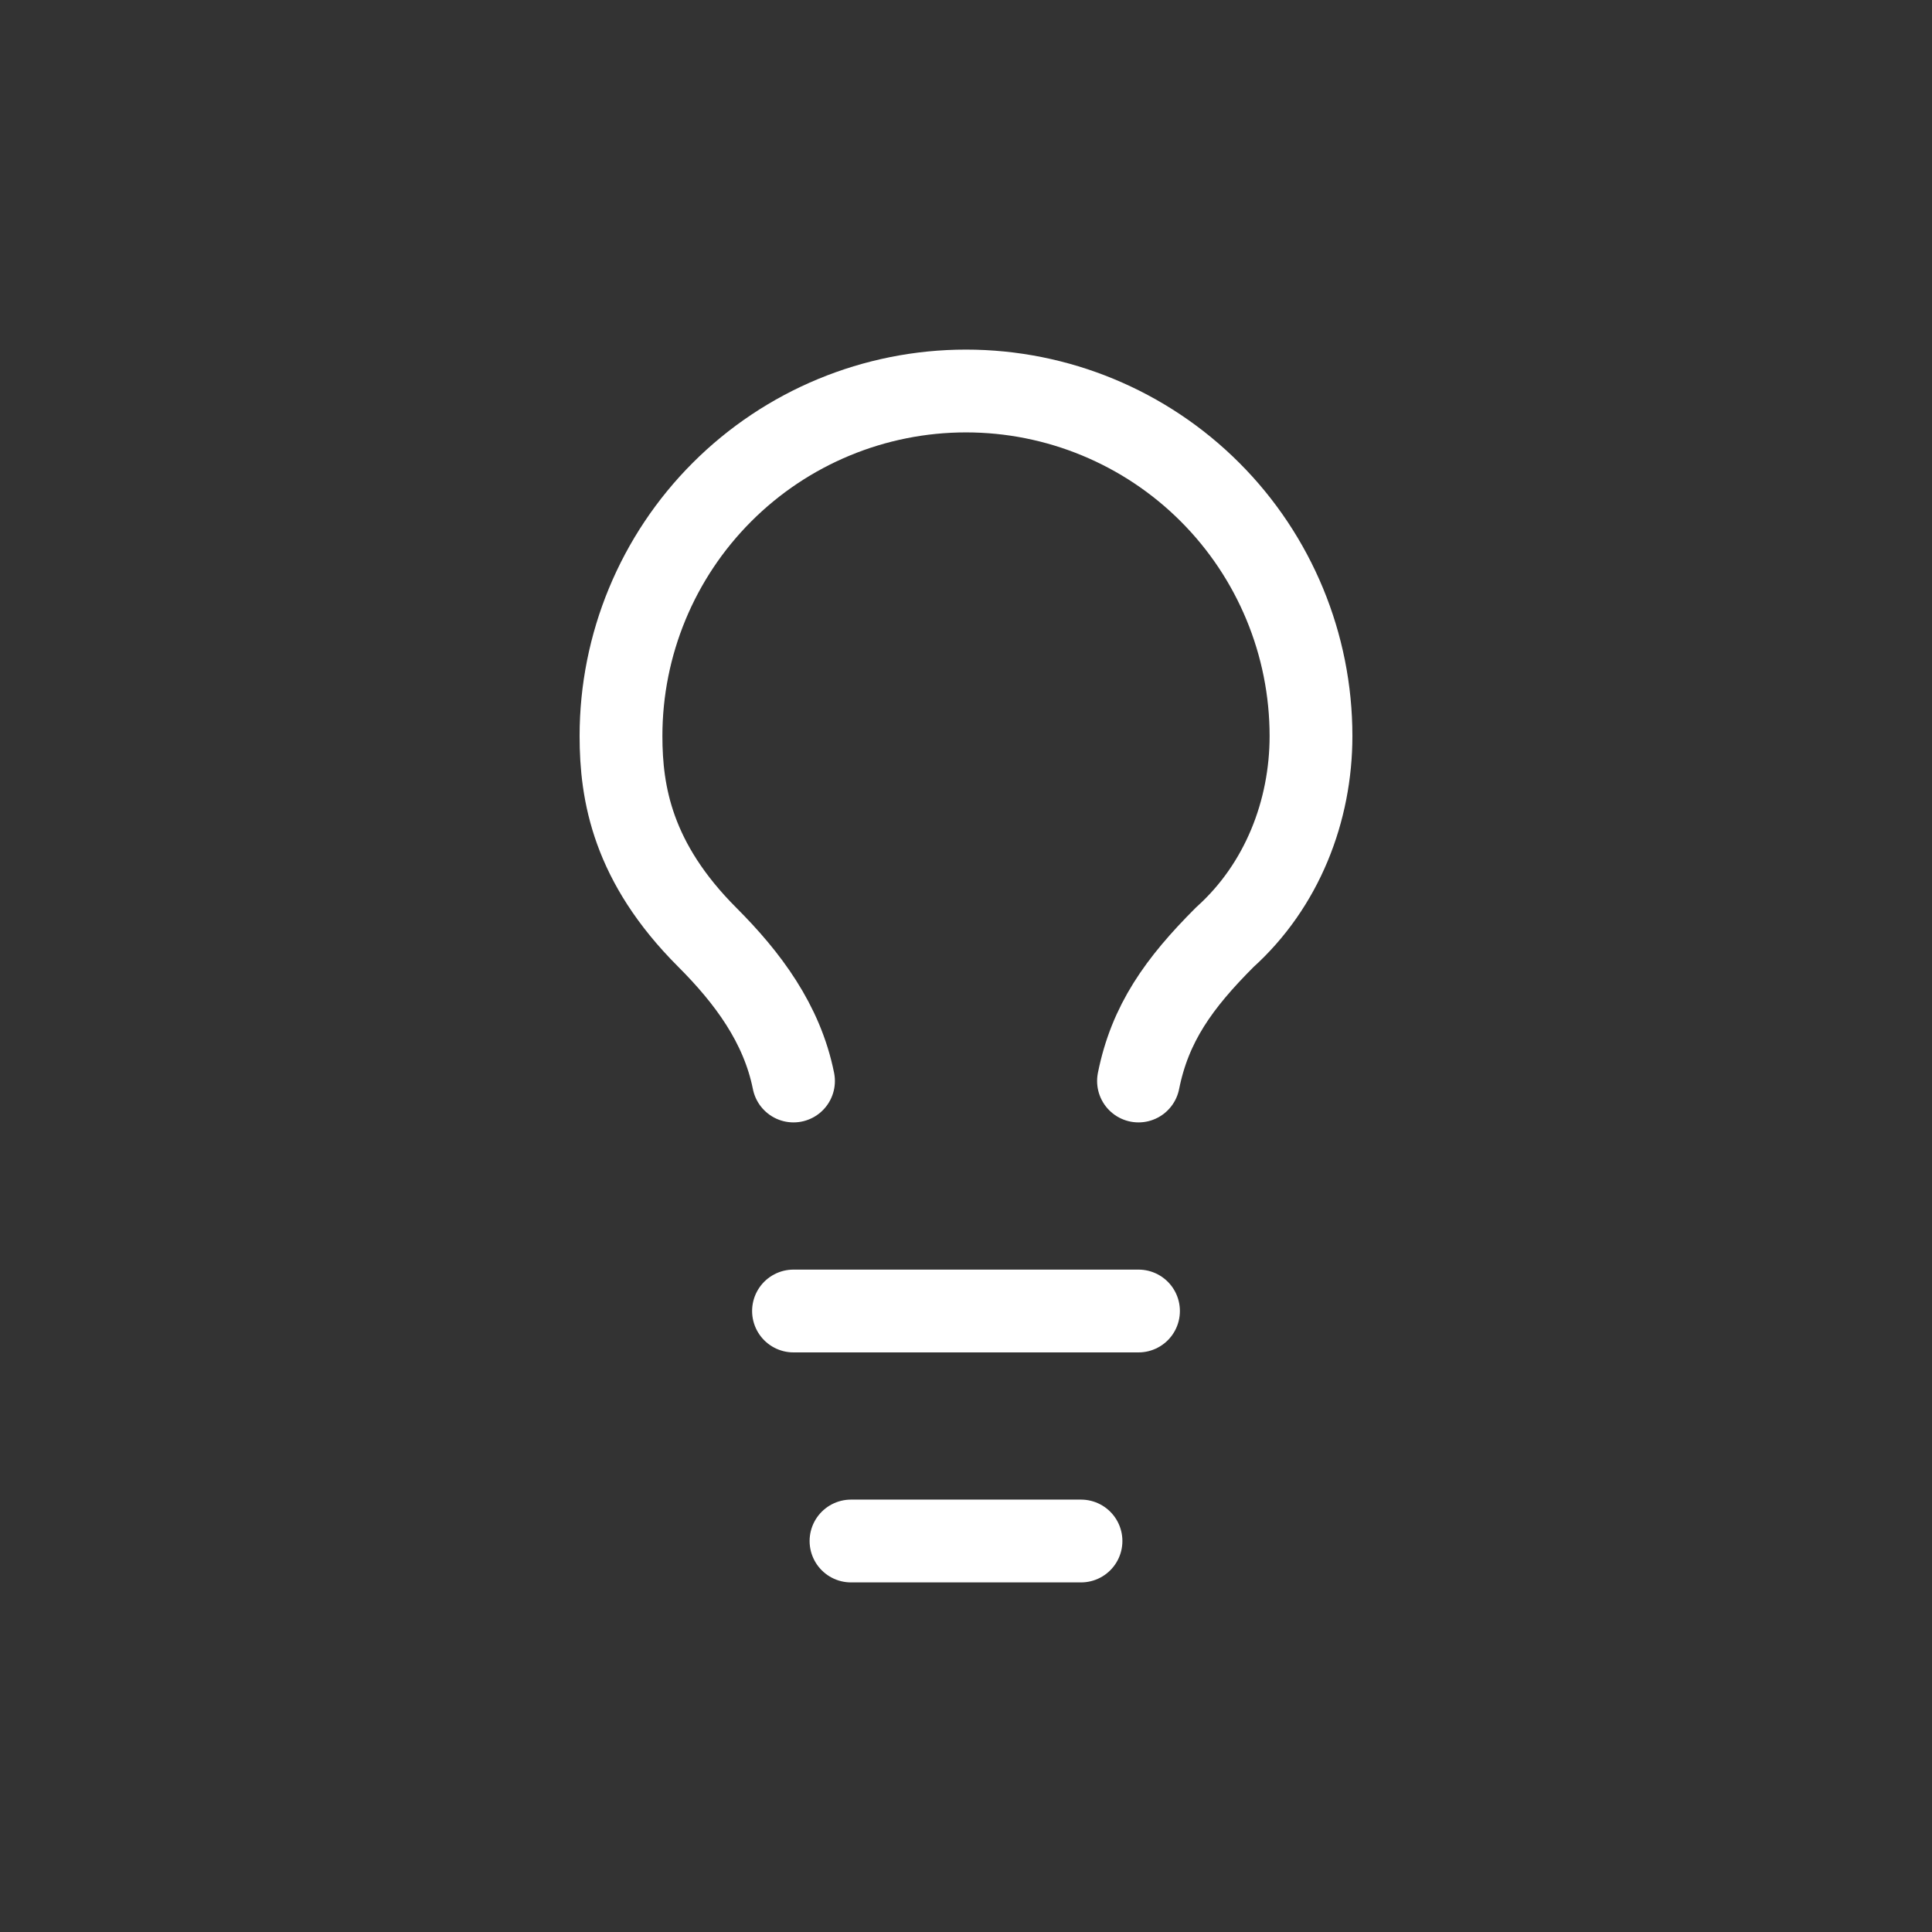 <svg width="350" height="350" viewBox="0 0 350 350" fill="none" xmlns="http://www.w3.org/2000/svg">
<rect x="0" y="0" width="350" height="350" fill="#333333" stroke="none"/>
<path d="M206.25 195.833C208.333 185.417 213.542 178.125 221.875 169.792C232.292 160.417 237.5 146.875 237.5 133.333C237.5 116.757 230.915 100.86 219.194 89.139C207.473 77.418 191.576 70.833 175 70.833C158.424 70.833 142.527 77.418 130.806 89.139C119.085 100.86 112.5 116.757 112.5 133.333C112.5 143.75 114.583 156.25 128.125 169.792C135.417 177.083 141.667 185.417 143.75 195.833" stroke="white" stroke-width="15" stroke-linecap="round" stroke-linejoin="round"/>
<path d="M143.75 237.5H206.25" stroke="white" stroke-width="15" stroke-linecap="round" stroke-linejoin="round"/>
<path d="M154.167 279.167H195.833" stroke="white" stroke-width="15" stroke-linecap="round" stroke-linejoin="round"/>
</svg>
